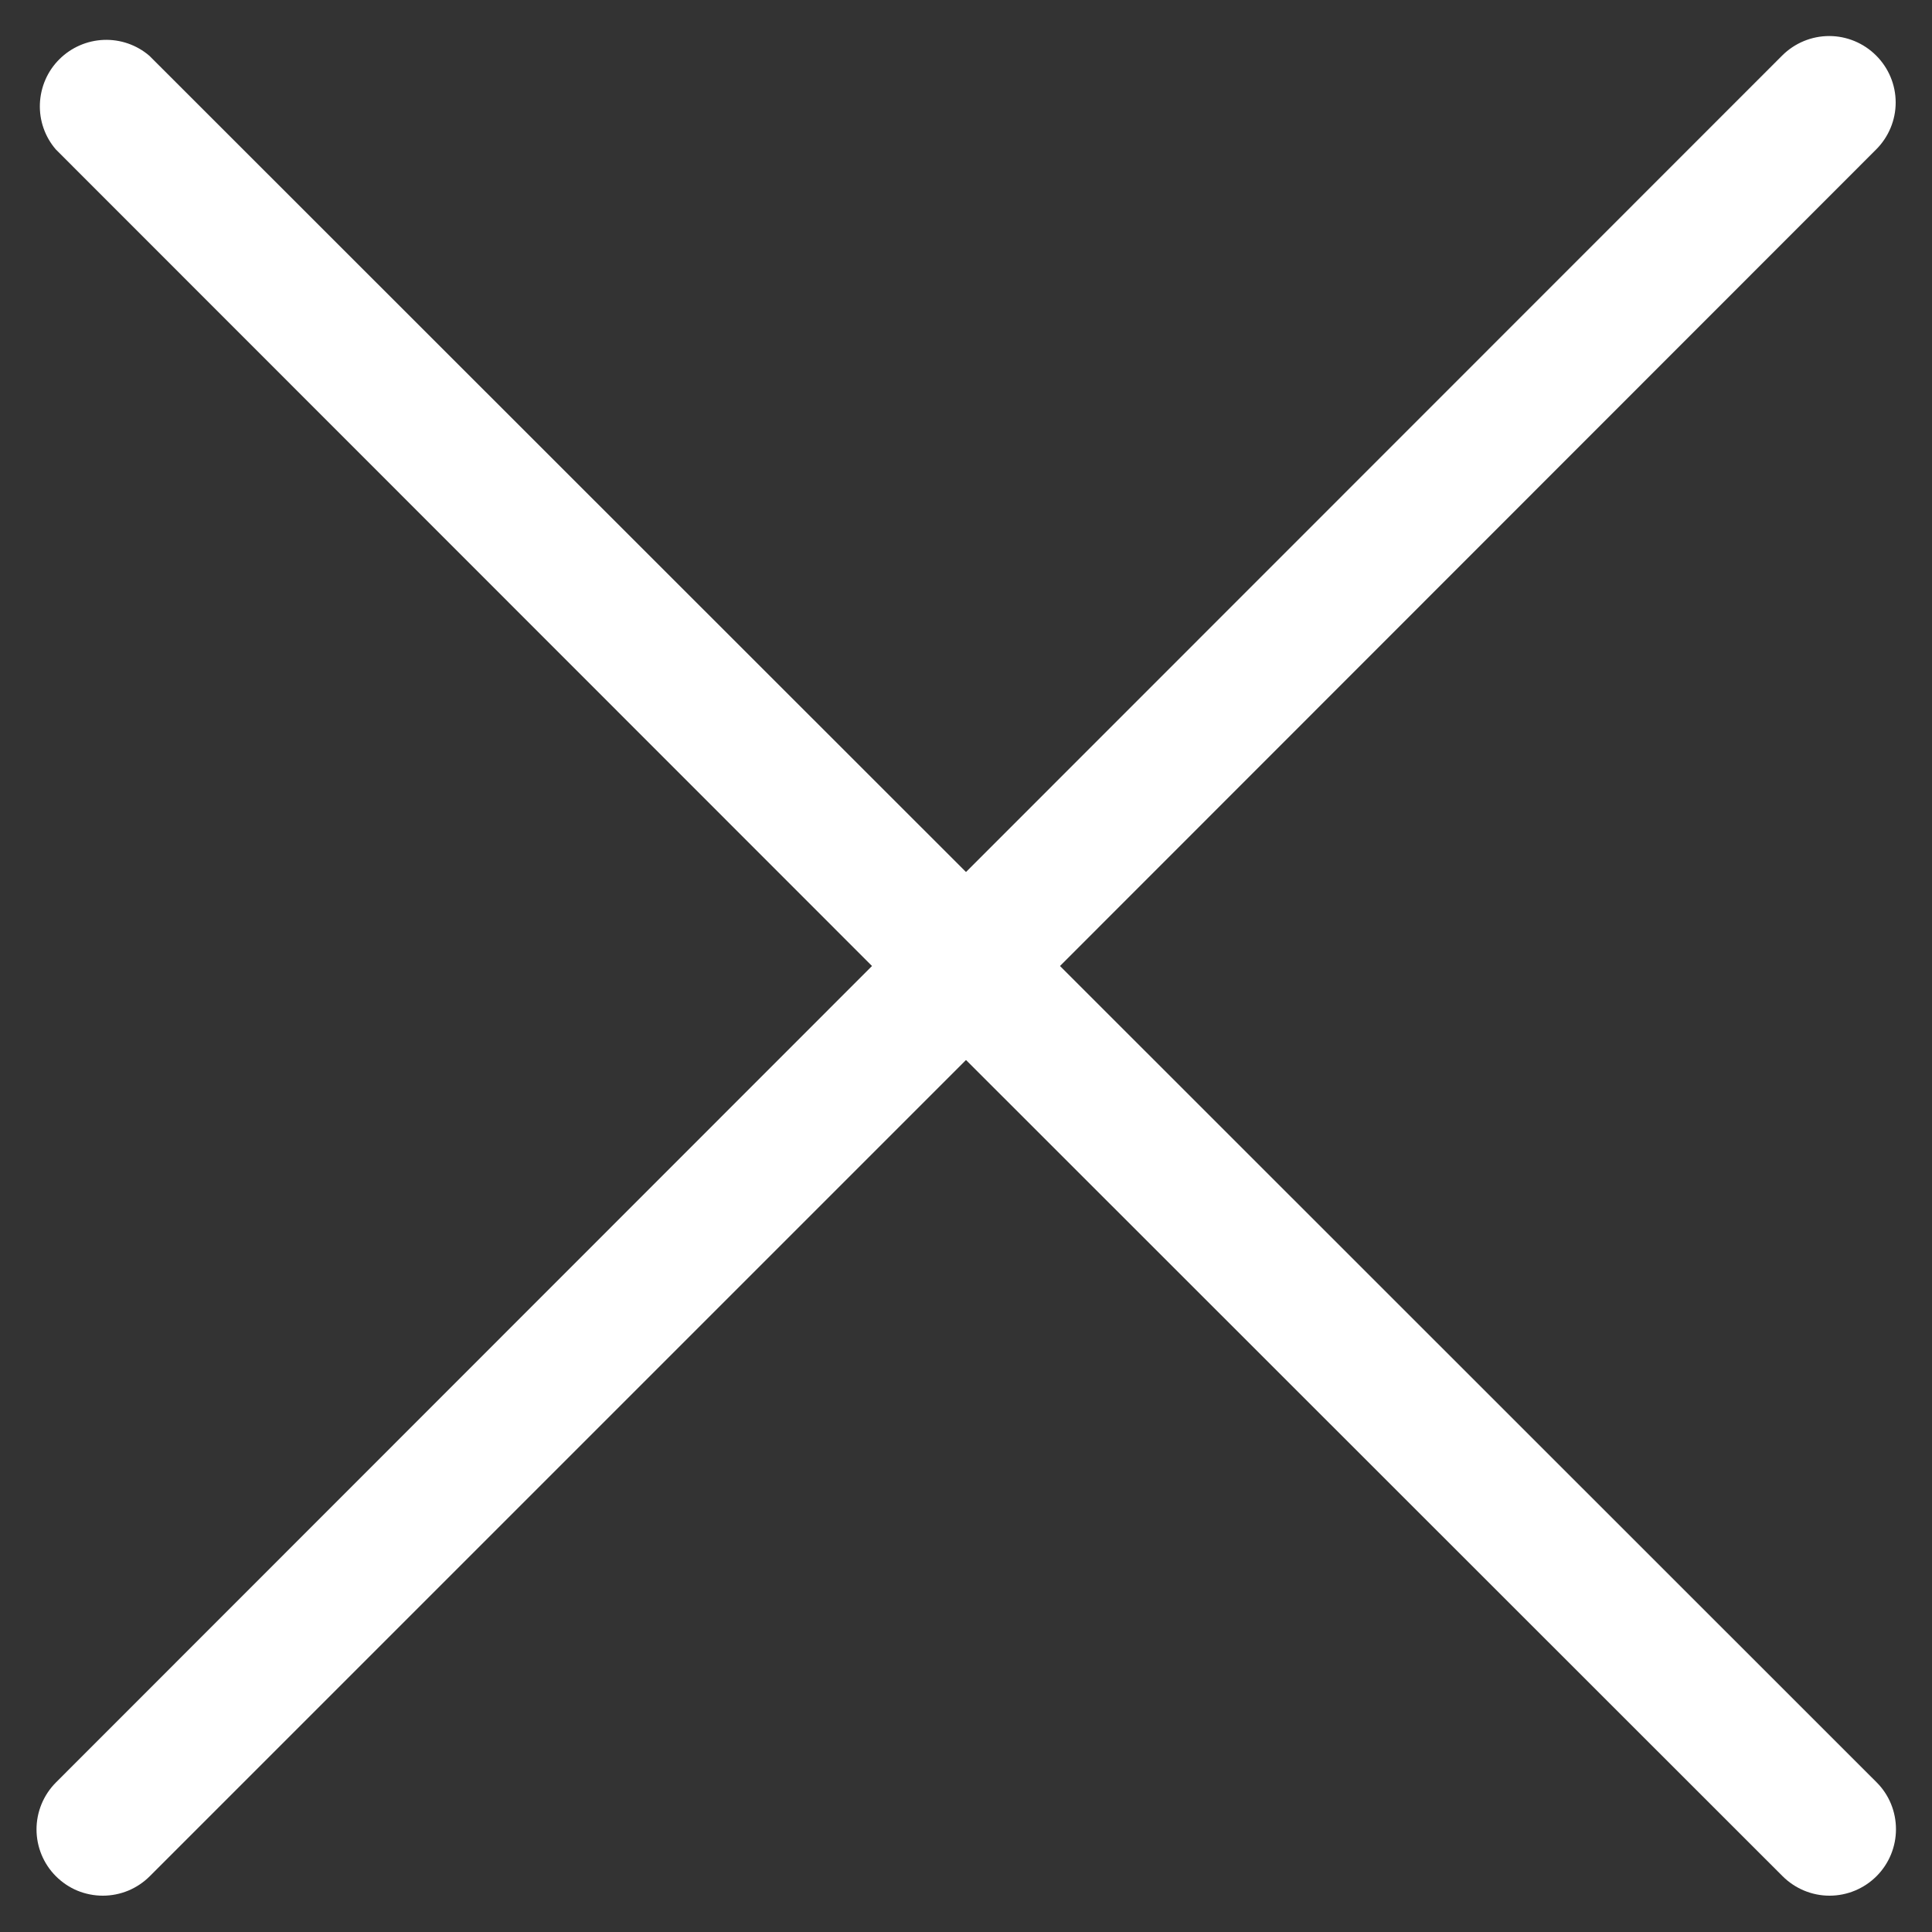 <svg width="20" height="20" viewBox="0 0 20 20" fill="none" xmlns="http://www.w3.org/2000/svg">
<rect x="0" y="0" width="20" height="20" fill="#333333" stroke="none"/>
<path d="M0.578 19.422C0.642 19.486 0.717 19.537 0.801 19.572C0.884 19.606 0.974 19.624 1.064 19.624C1.155 19.624 1.244 19.606 1.327 19.572C1.411 19.537 1.487 19.486 1.551 19.422L10 10.973L18.453 19.422C18.582 19.551 18.757 19.624 18.939 19.624C19.122 19.624 19.297 19.551 19.426 19.422C19.555 19.293 19.627 19.118 19.627 18.936C19.627 18.753 19.555 18.578 19.426 18.45L10.973 10L19.422 1.547C19.551 1.418 19.624 1.243 19.624 1.061C19.624 0.878 19.551 0.704 19.422 0.575C19.293 0.446 19.118 0.373 18.936 0.373C18.753 0.373 18.578 0.446 18.449 0.575L10 9.027L1.547 0.578C1.416 0.465 1.246 0.406 1.073 0.413C0.9 0.42 0.736 0.492 0.614 0.614C0.491 0.736 0.42 0.901 0.413 1.074C0.406 1.247 0.465 1.416 0.578 1.547L9.027 10L0.578 18.453C0.45 18.582 0.378 18.756 0.378 18.938C0.378 19.119 0.45 19.294 0.578 19.422Z" fill="white"/>
</svg>
